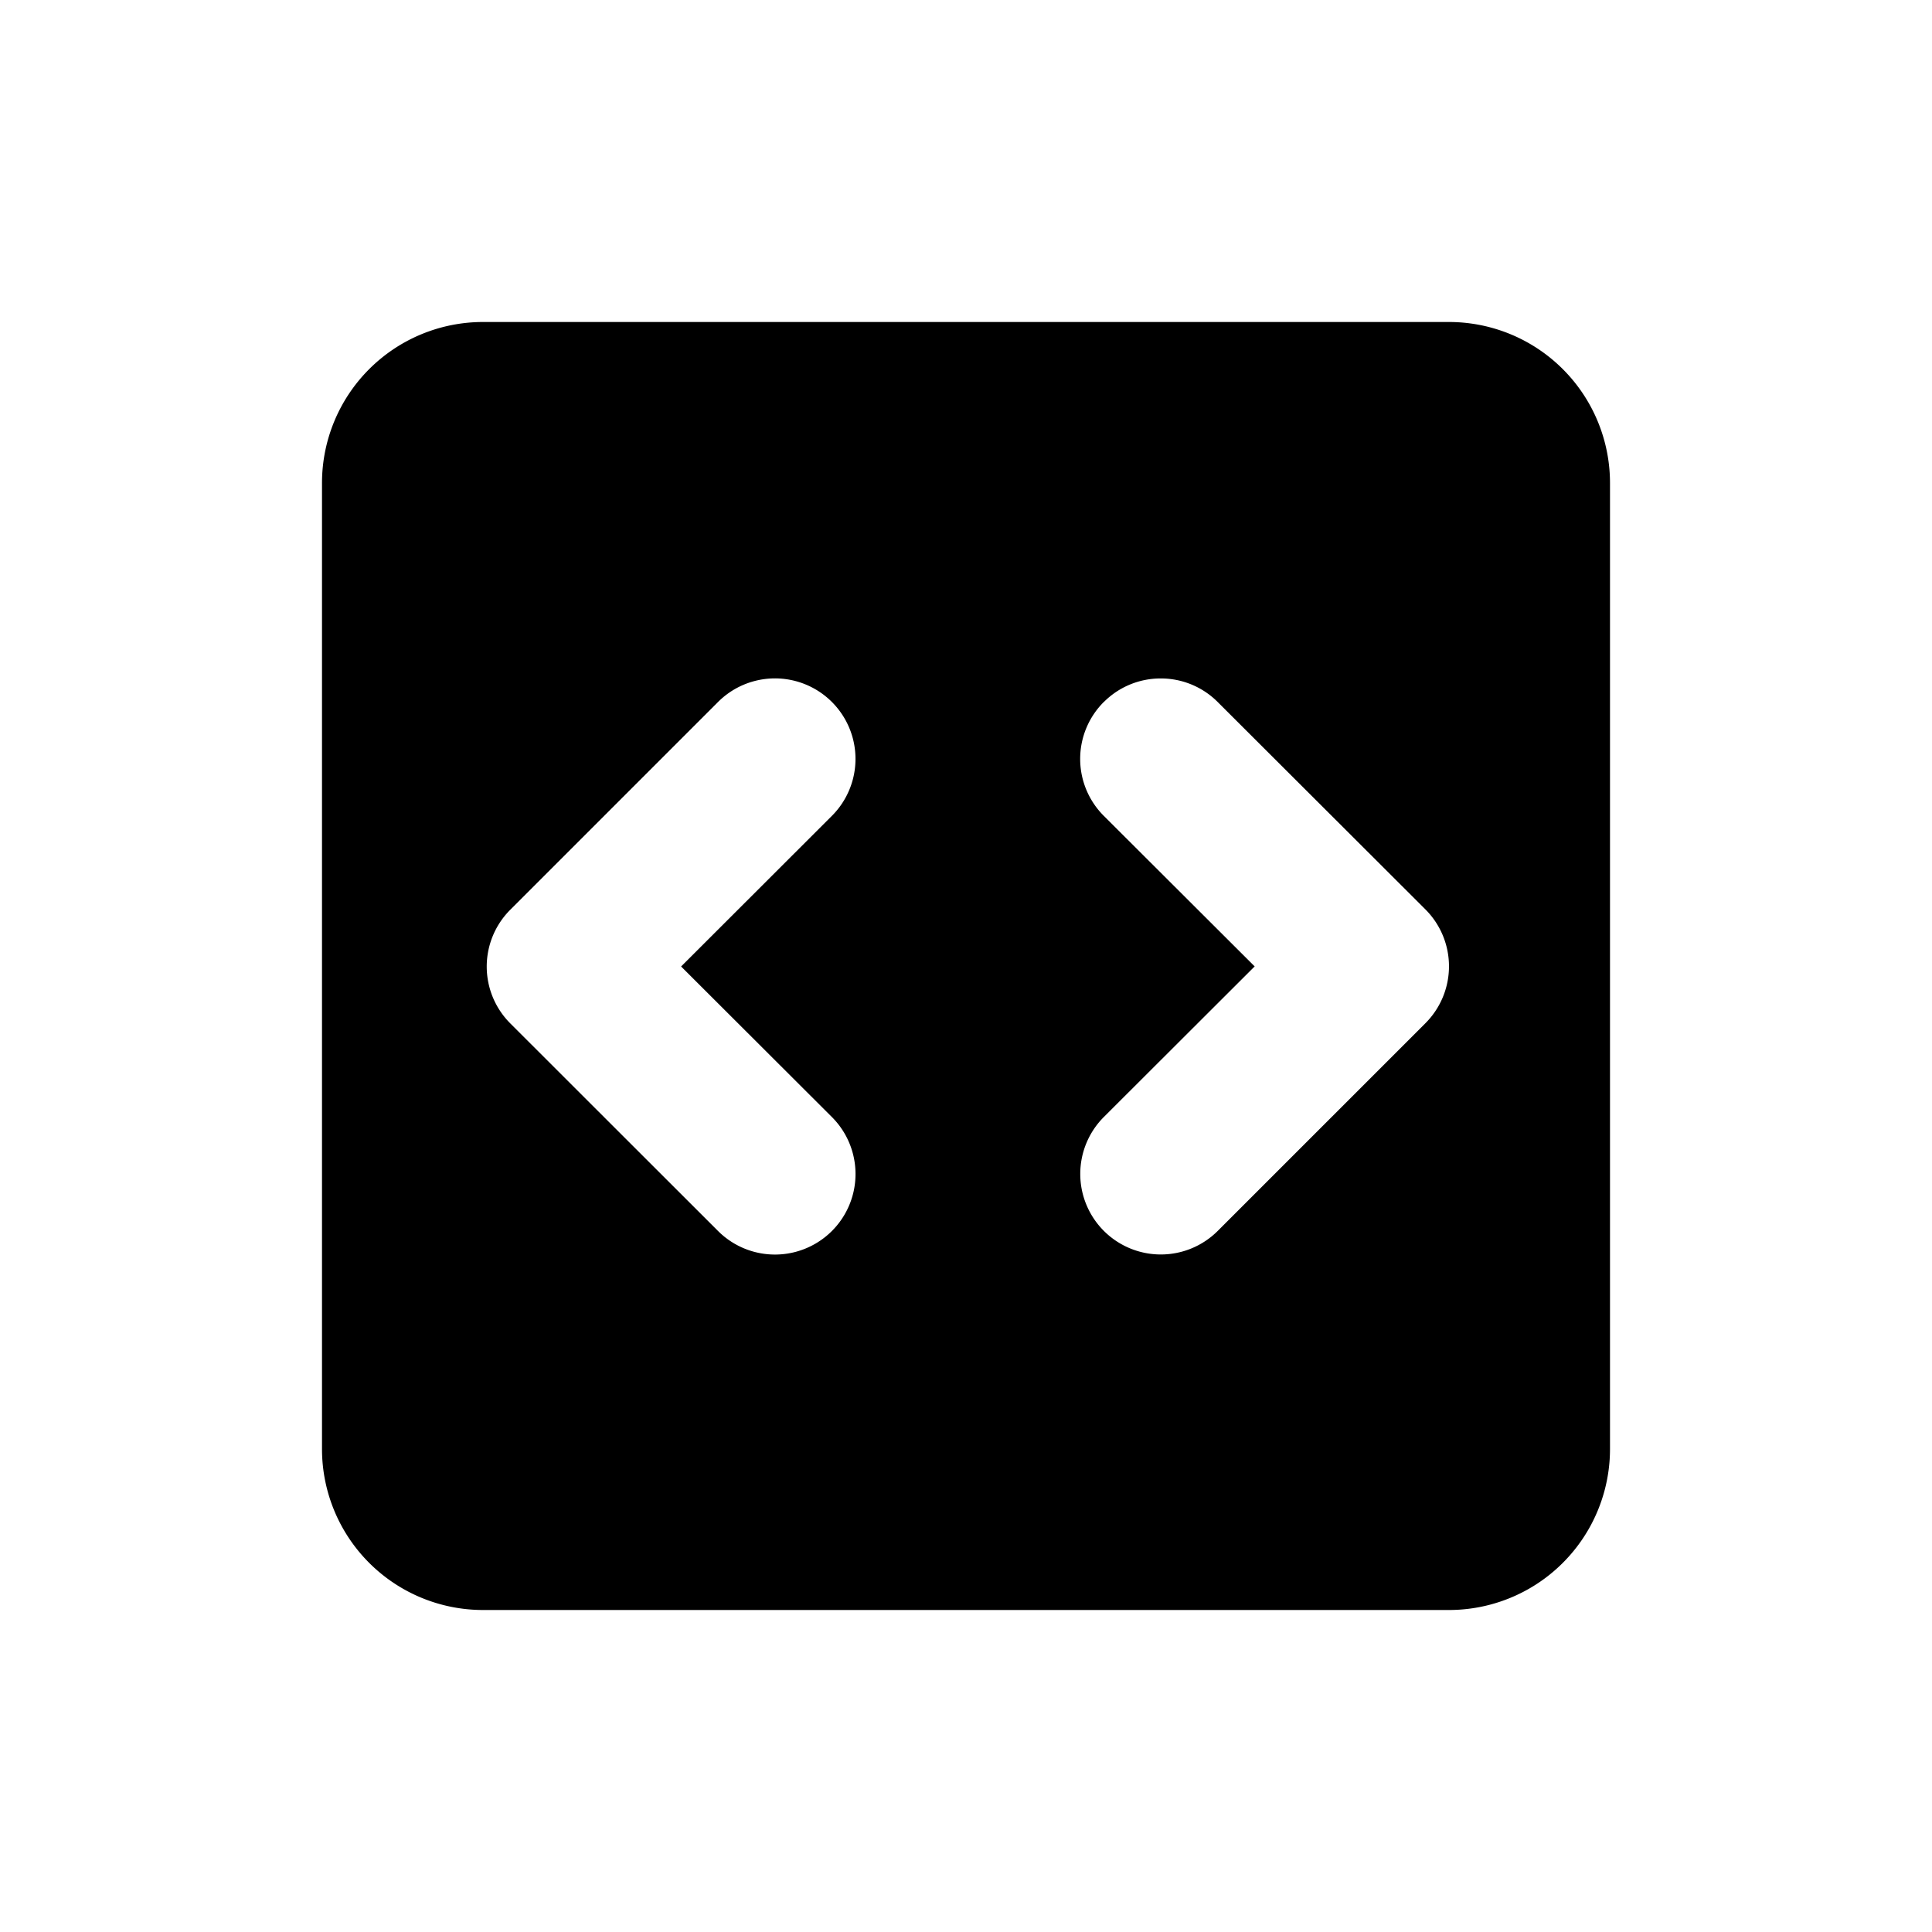 <svg width="24" height="24" viewBox="0 0 24 24"><path d="M6 4h12a2 2 0 0 1 2 2v12a2 2 0 0 1-2 2H6a2 2 0 0 1-2-2V6a2 2 0 0 1 2-2zm2.92 4.72L6.34 11.3a.998.998 0 0 0 0 1.414l2.58 2.578a1 1 0 0 0 1.414-1.416l-1.873-1.87 1.873-1.871A1 1 0 1 0 8.92 8.72zm4.792 0a.999.999 0 0 0 0 1.415l1.874 1.87-1.873 1.87a1 1 0 1 0 1.414 1.416l2.58-2.58a1 1 0 0 0 0-1.414L15.126 8.72a.996.996 0 0 0-.706-.292.995.995 0 0 0-.708.293z" fill="currentColor" fill-rule="evenodd"/></svg>